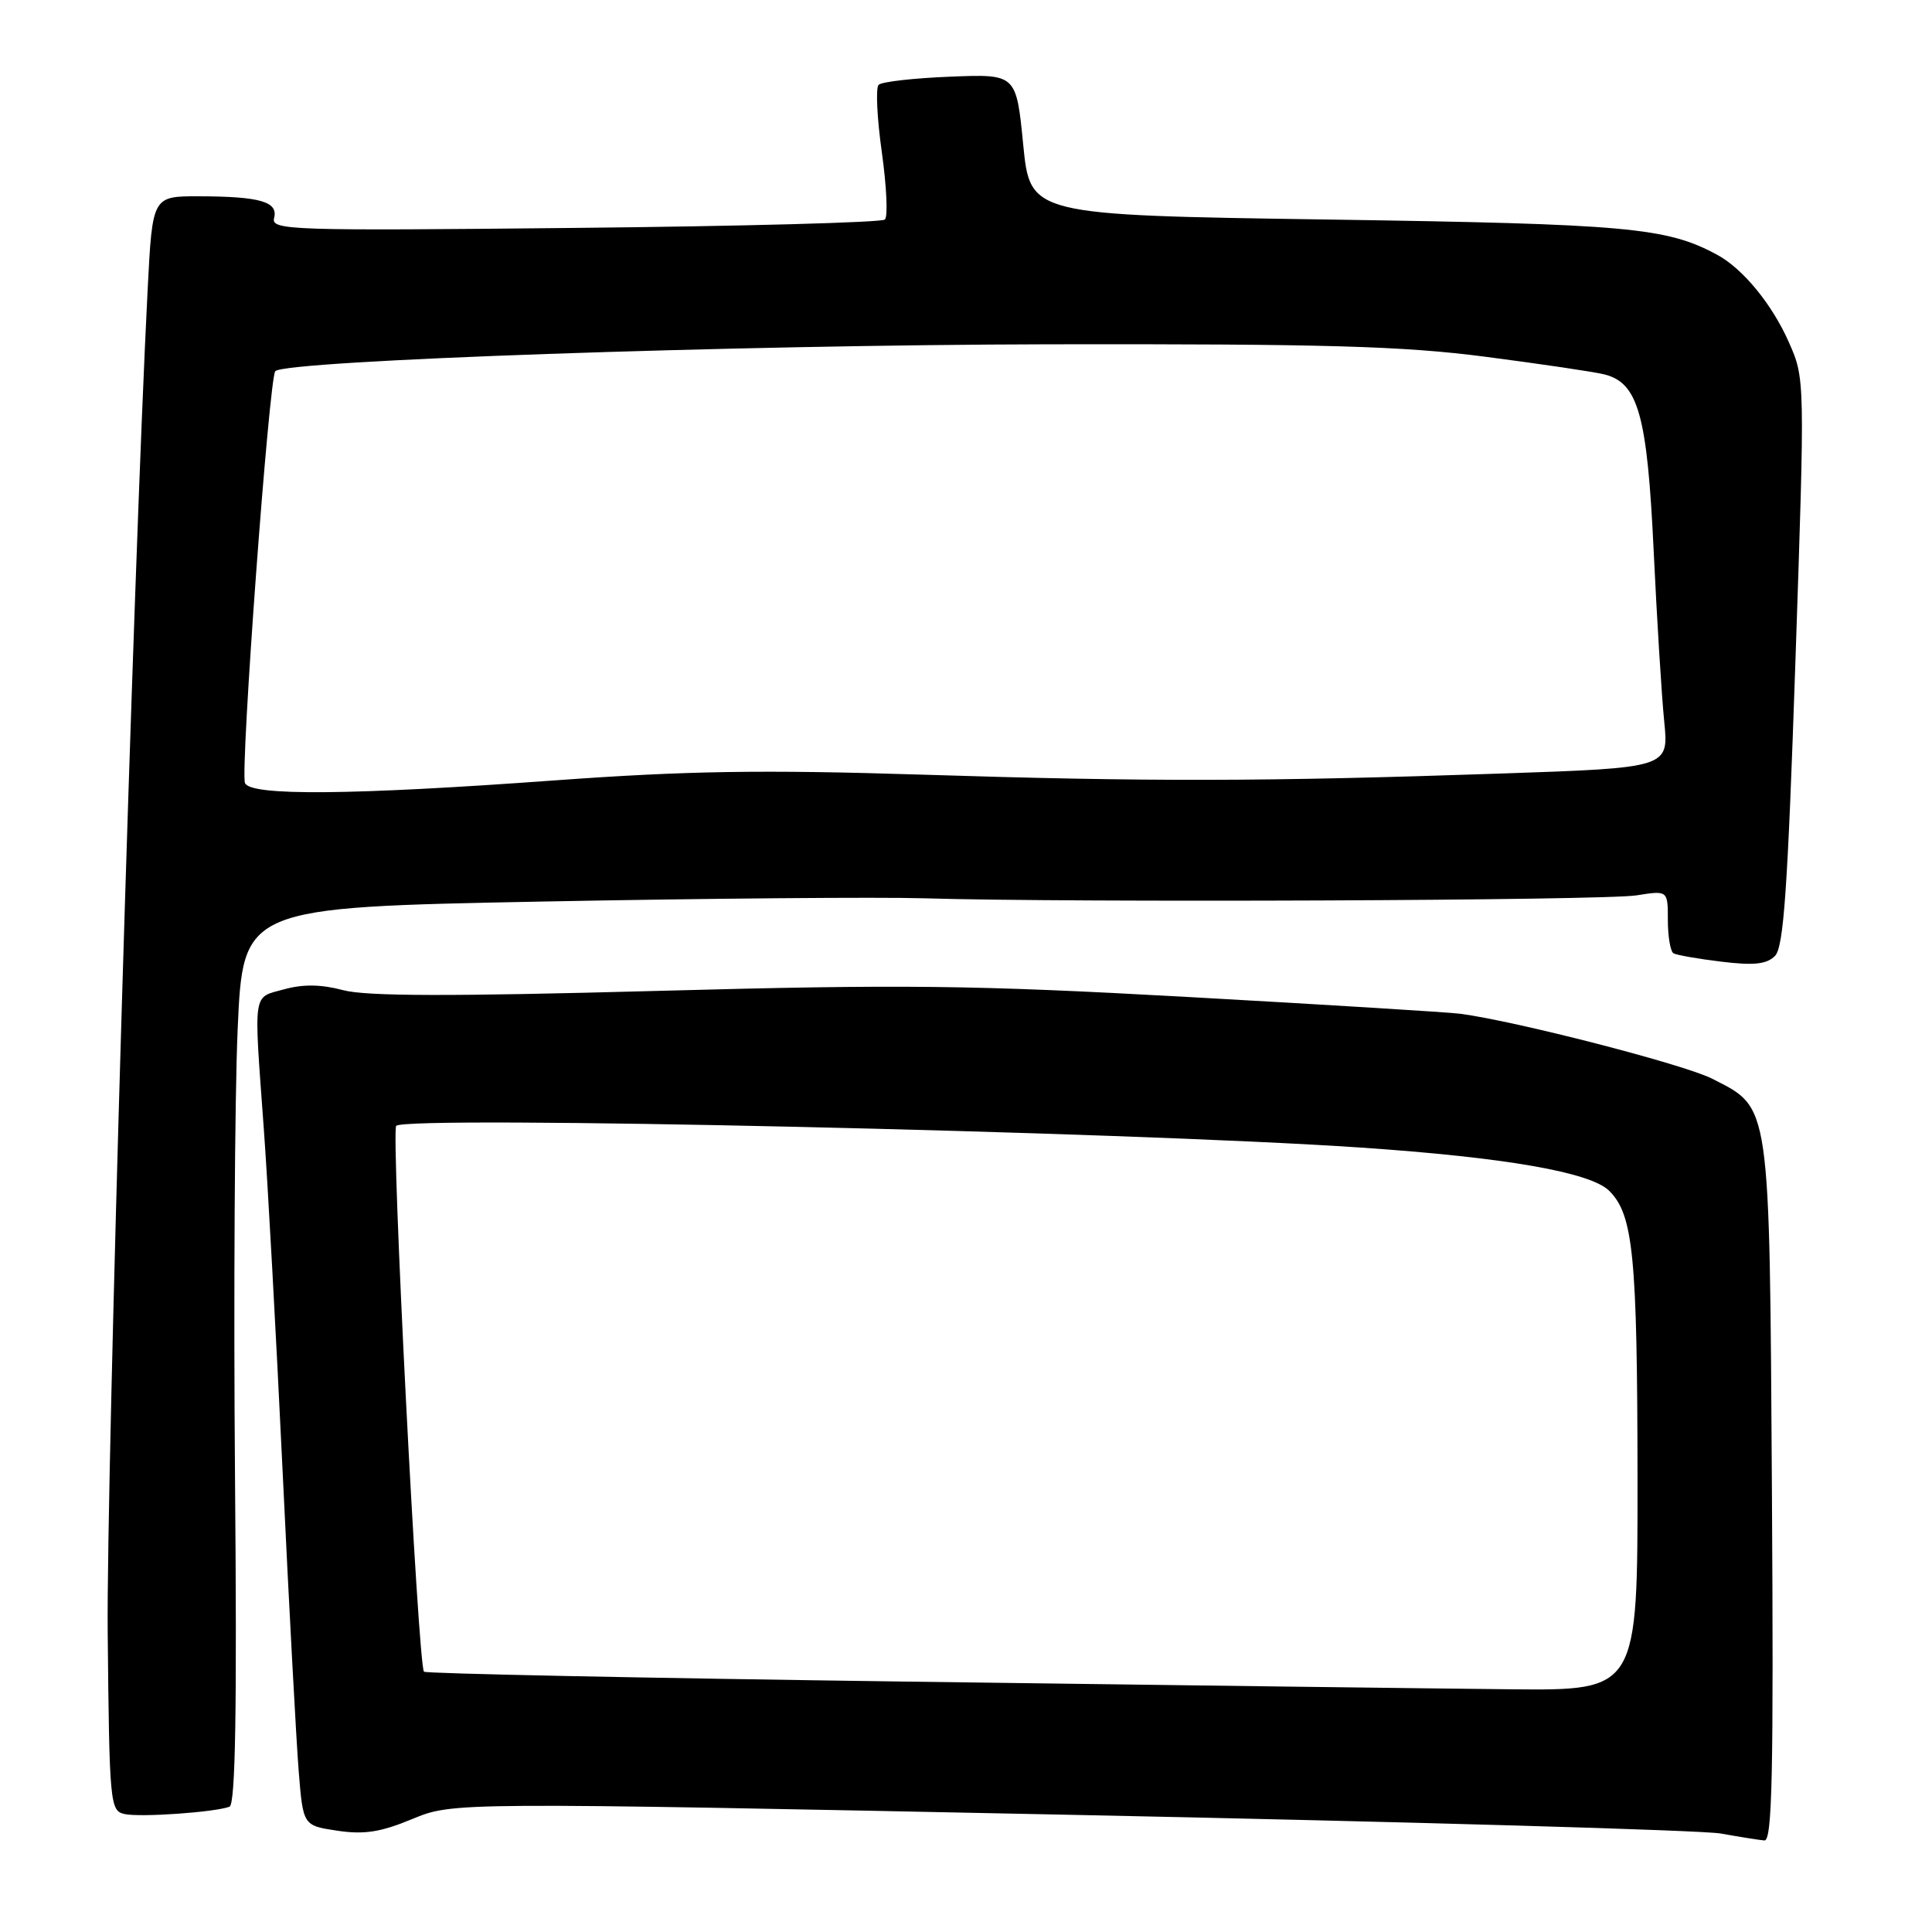 <?xml version="1.0" encoding="UTF-8" standalone="no"?>
<!DOCTYPE svg PUBLIC "-//W3C//DTD SVG 1.1//EN" "http://www.w3.org/Graphics/SVG/1.1/DTD/svg11.dtd" >
<svg xmlns="http://www.w3.org/2000/svg" xmlns:xlink="http://www.w3.org/1999/xlink" version="1.1" viewBox="0 0 256 256">
 <g >
 <path fill="currentColor"
d=" M 234.79 197.75 C 234.46 145.61 234.65 146.90 226.86 142.93 C 223.15 141.04 200.87 135.30 193.50 134.33 C 191.85 134.12 175.65 133.12 157.50 132.11 C 128.85 130.52 119.57 130.42 87.07 131.30 C 59.74 132.04 48.51 132.02 45.46 131.20 C 42.56 130.43 40.17 130.39 37.64 131.09 C 33.43 132.25 33.61 131.04 34.95 149.50 C 35.48 156.65 36.60 177.12 37.45 195.00 C 38.30 212.88 39.26 230.74 39.58 234.70 C 40.16 241.90 40.16 241.90 44.71 242.58 C 48.25 243.11 50.44 242.77 54.63 241.03 C 60.01 238.80 60.01 238.80 141.76 240.47 C 186.72 241.39 225.53 242.51 228.00 242.95 C 230.47 243.39 233.08 243.81 233.79 243.87 C 234.83 243.98 235.02 235.01 234.79 197.75 Z  M 30.41 239.40 C 31.20 239.09 31.41 226.56 31.14 195.79 C 30.94 172.04 31.10 145.33 31.49 136.42 C 32.20 120.23 32.20 120.23 71.85 119.46 C 93.66 119.04 116.45 118.85 122.50 119.03 C 141.83 119.62 212.55 119.33 216.85 118.64 C 221.00 117.98 221.00 117.98 221.00 121.93 C 221.00 124.10 221.34 126.08 221.75 126.32 C 222.16 126.55 225.03 127.06 228.12 127.43 C 232.39 127.95 234.09 127.77 235.19 126.67 C 236.35 125.51 236.88 117.81 237.90 87.70 C 239.17 50.18 239.17 50.17 237.03 45.34 C 234.82 40.33 230.95 35.61 227.55 33.77 C 220.85 30.14 215.73 29.68 176.00 29.09 C 136.50 28.50 136.50 28.50 135.58 19.16 C 134.66 9.81 134.66 9.81 125.91 10.16 C 121.10 10.35 116.83 10.83 116.42 11.24 C 116.02 11.65 116.21 15.67 116.85 20.19 C 117.48 24.70 117.67 28.71 117.25 29.09 C 116.84 29.48 98.36 29.98 76.18 30.20 C 38.41 30.59 35.90 30.51 36.32 28.89 C 36.88 26.73 34.48 26.03 26.35 26.01 C 20.20 26.00 20.20 26.00 19.57 38.25 C 17.68 74.99 14.08 195.83 14.27 216.21 C 14.49 239.02 14.58 239.94 16.50 240.37 C 18.58 240.83 28.49 240.13 30.41 239.40 Z  M 120.06 222.82 C 85.17 222.35 56.43 221.76 56.18 221.51 C 55.40 220.73 51.79 149.88 52.50 149.18 C 53.89 147.79 149.04 149.94 180.32 152.06 C 199.46 153.36 210.78 155.33 213.24 157.80 C 216.42 160.98 216.95 166.36 216.98 195.75 C 217.00 224.00 217.00 224.00 200.25 223.84 C 191.04 223.75 154.95 223.29 120.06 222.82 Z  M 32.46 103.75 C 31.82 102.09 35.66 50.00 36.48 49.18 C 37.91 47.76 97.33 45.70 139.00 45.62 C 175.61 45.56 185.86 45.85 196.81 47.27 C 204.13 48.22 211.23 49.27 212.59 49.61 C 217.08 50.74 218.27 55.00 219.12 73.00 C 219.55 82.08 220.18 92.25 220.52 95.62 C 221.13 101.74 221.13 101.74 198.82 102.50 C 167.43 103.57 152.35 103.60 122.00 102.64 C 101.00 101.98 90.95 102.14 73.59 103.40 C 46.57 105.37 33.12 105.49 32.46 103.75 Z "/>
</g>
</svg>